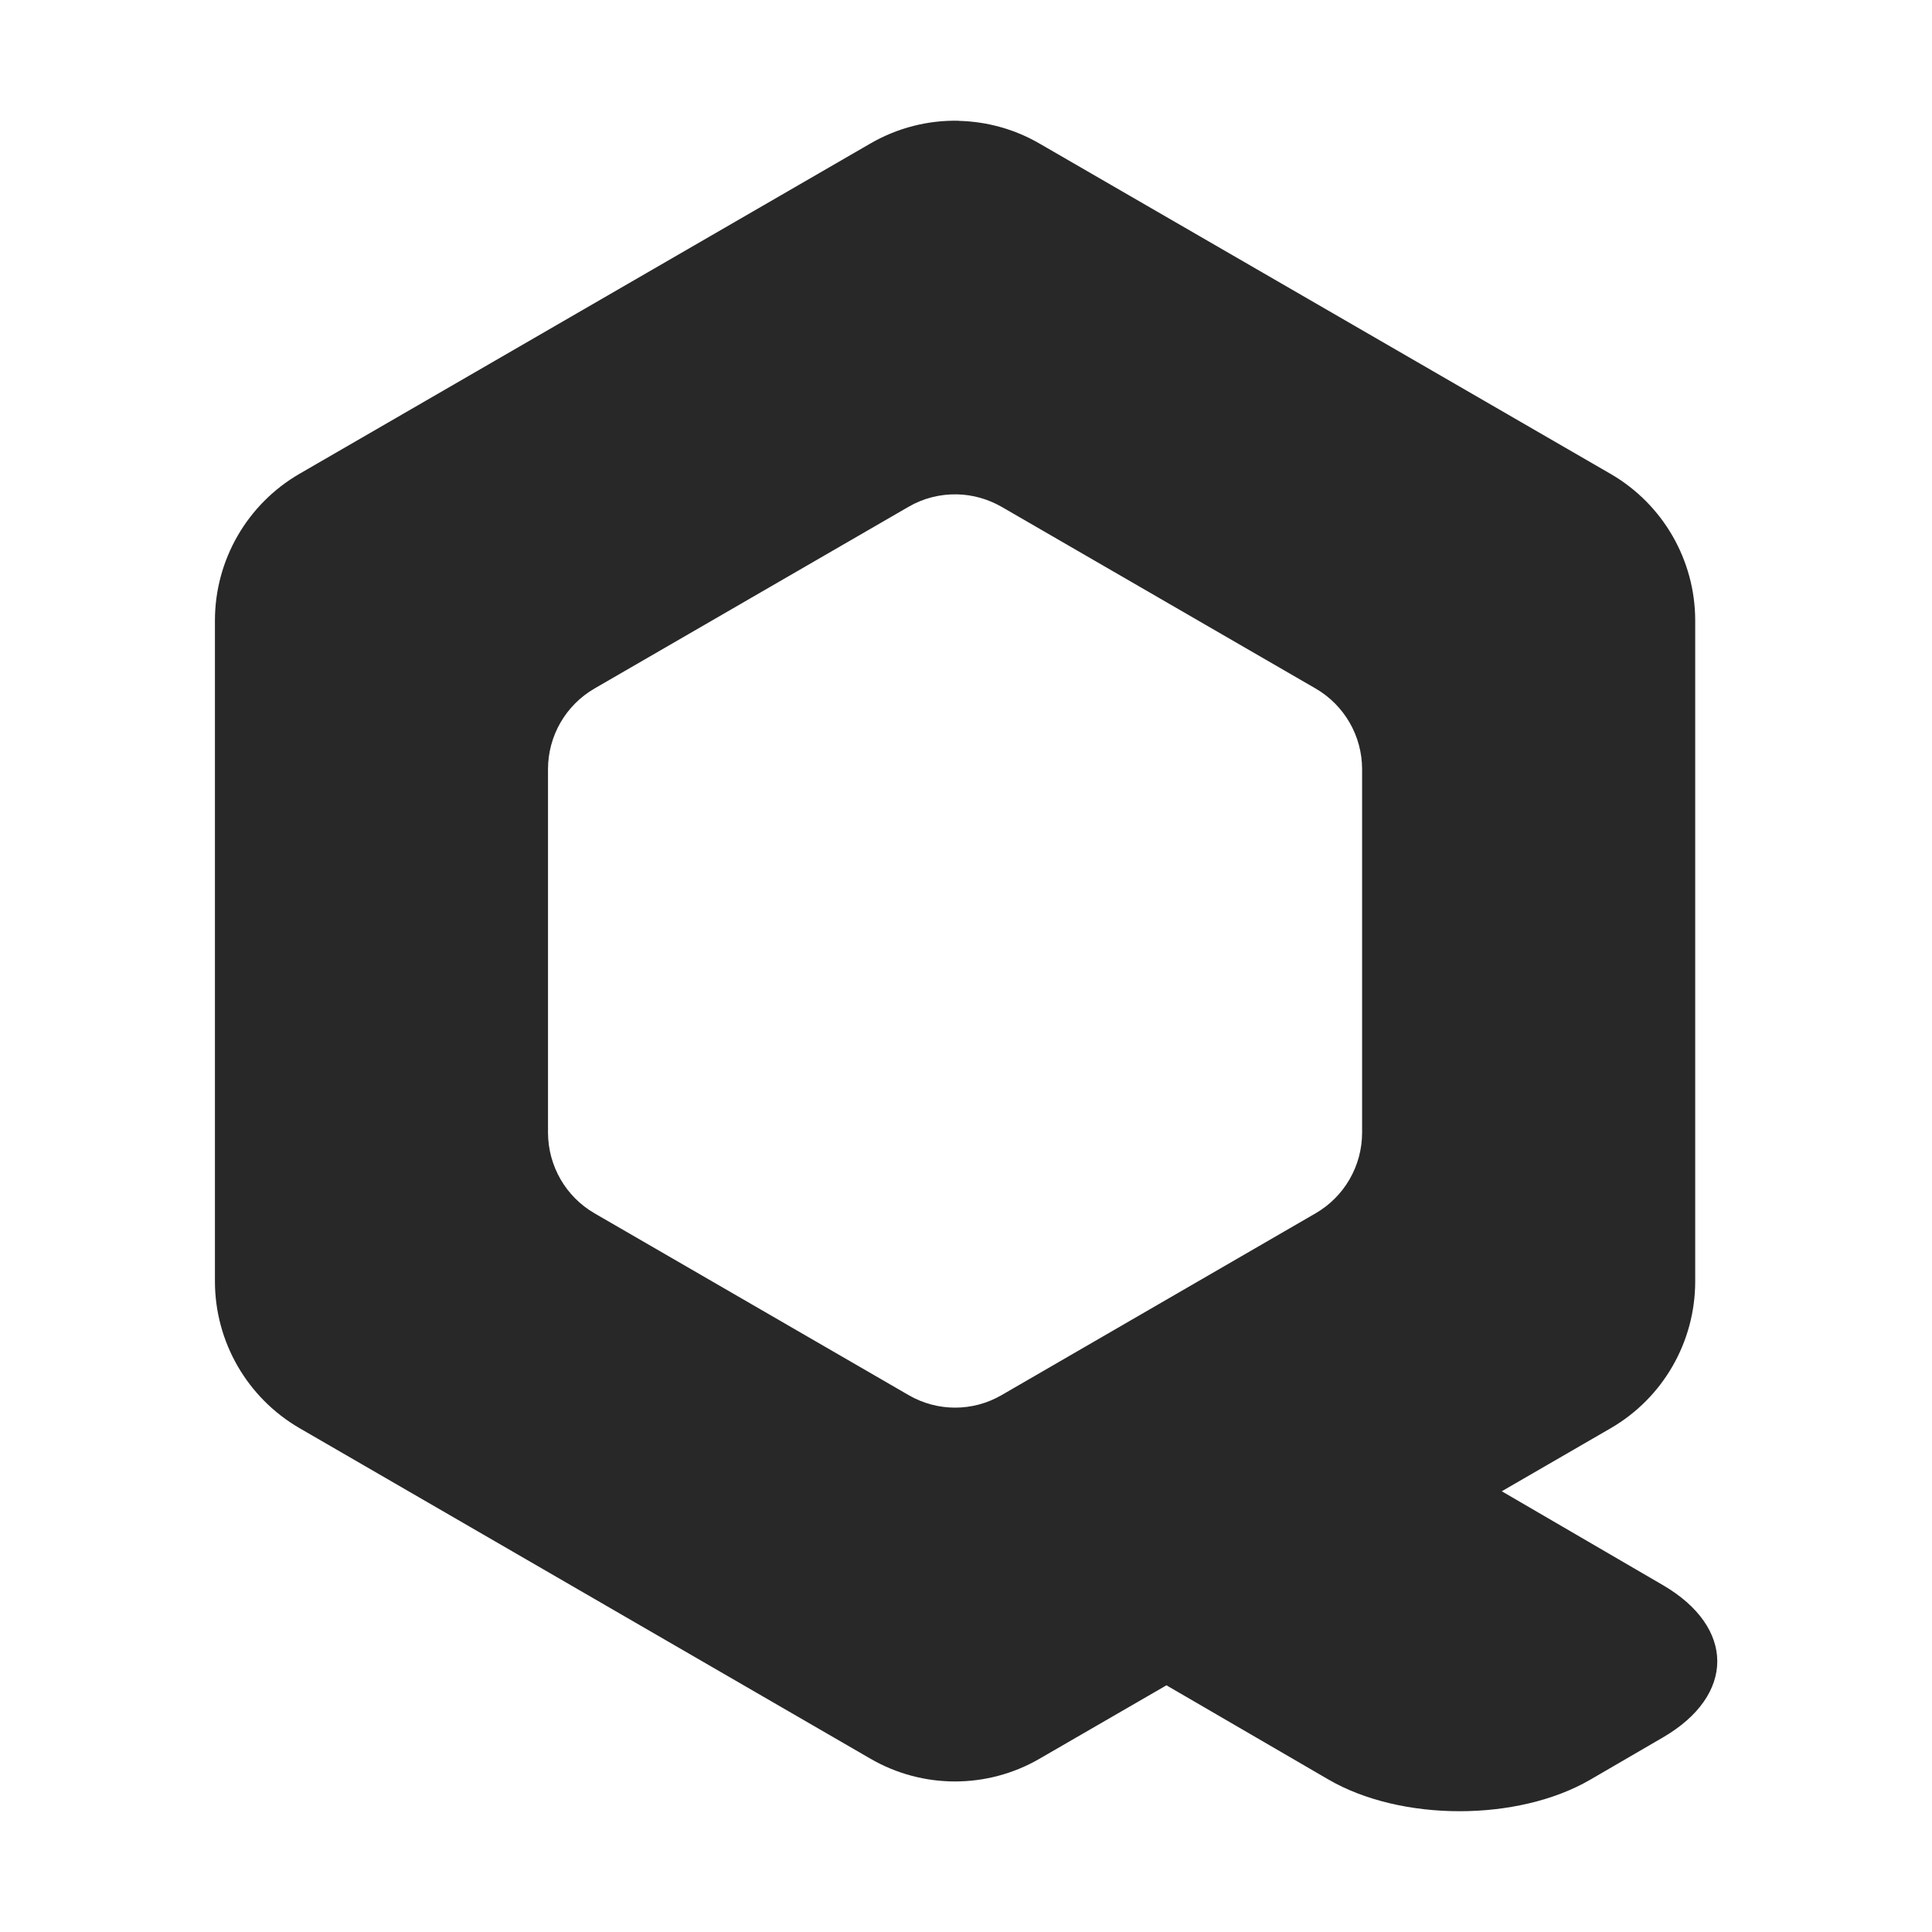 <svg width="16" height="16" version="1.1" xmlns="http://www.w3.org/2000/svg">
  <defs>
    <style type="text/css" id="current-color-scheme">.ColorScheme-Text { color:#282828; } .ColorScheme-Highlight { color:#458588; }</style>
  </defs>
  <path class="ColorScheme-Text" d="m7.942 1c-0.257-0.006-0.51 0.059-0.733 0.188l-4.729 2.736c-0.433 0.251-0.7 0.714-0.7 1.215v5.474c6.149e-4 0.501 0.268 0.963 0.7 1.214l4.729 2.738c0.433 0.251 0.967 0.251 1.4 0 0.359-0.208 1.051-0.608 1.051-0.608l1.343 0.781c0.601 0.349 1.568 0.349 2.168 0l0.6-0.349c0.601-0.349 0.601-0.912 0-1.262l-1.334-0.777 0.902-0.522c0.433-0.251 0.699-0.713 0.7-1.214v-5.474c-3e-5 -0.501-0.267-0.964-0.7-1.215l-4.73-2.736c-0.203-0.118-0.432-0.182-0.667-0.188zm-0.015 3.094h3.624e-4c0.129 3e-3 0.255 0.039 0.367 0.103l2.601 1.505c0.238 0.138 0.385 0.393 0.385 0.668v3.011c-4.52e-4 0.275-0.147 0.529-0.385 0.667l-2.601 1.506c-0.238 0.138-0.531 0.138-0.769 0l-2.602-1.506c-0.238-0.138-0.384-0.392-0.385-0.667v-3.011c1.07e-5 -0.276 0.147-0.53 0.385-0.668l2.601-1.505c0.122-0.071 0.261-0.106 0.402-0.103z" fill="currentColor"/>
</svg>
